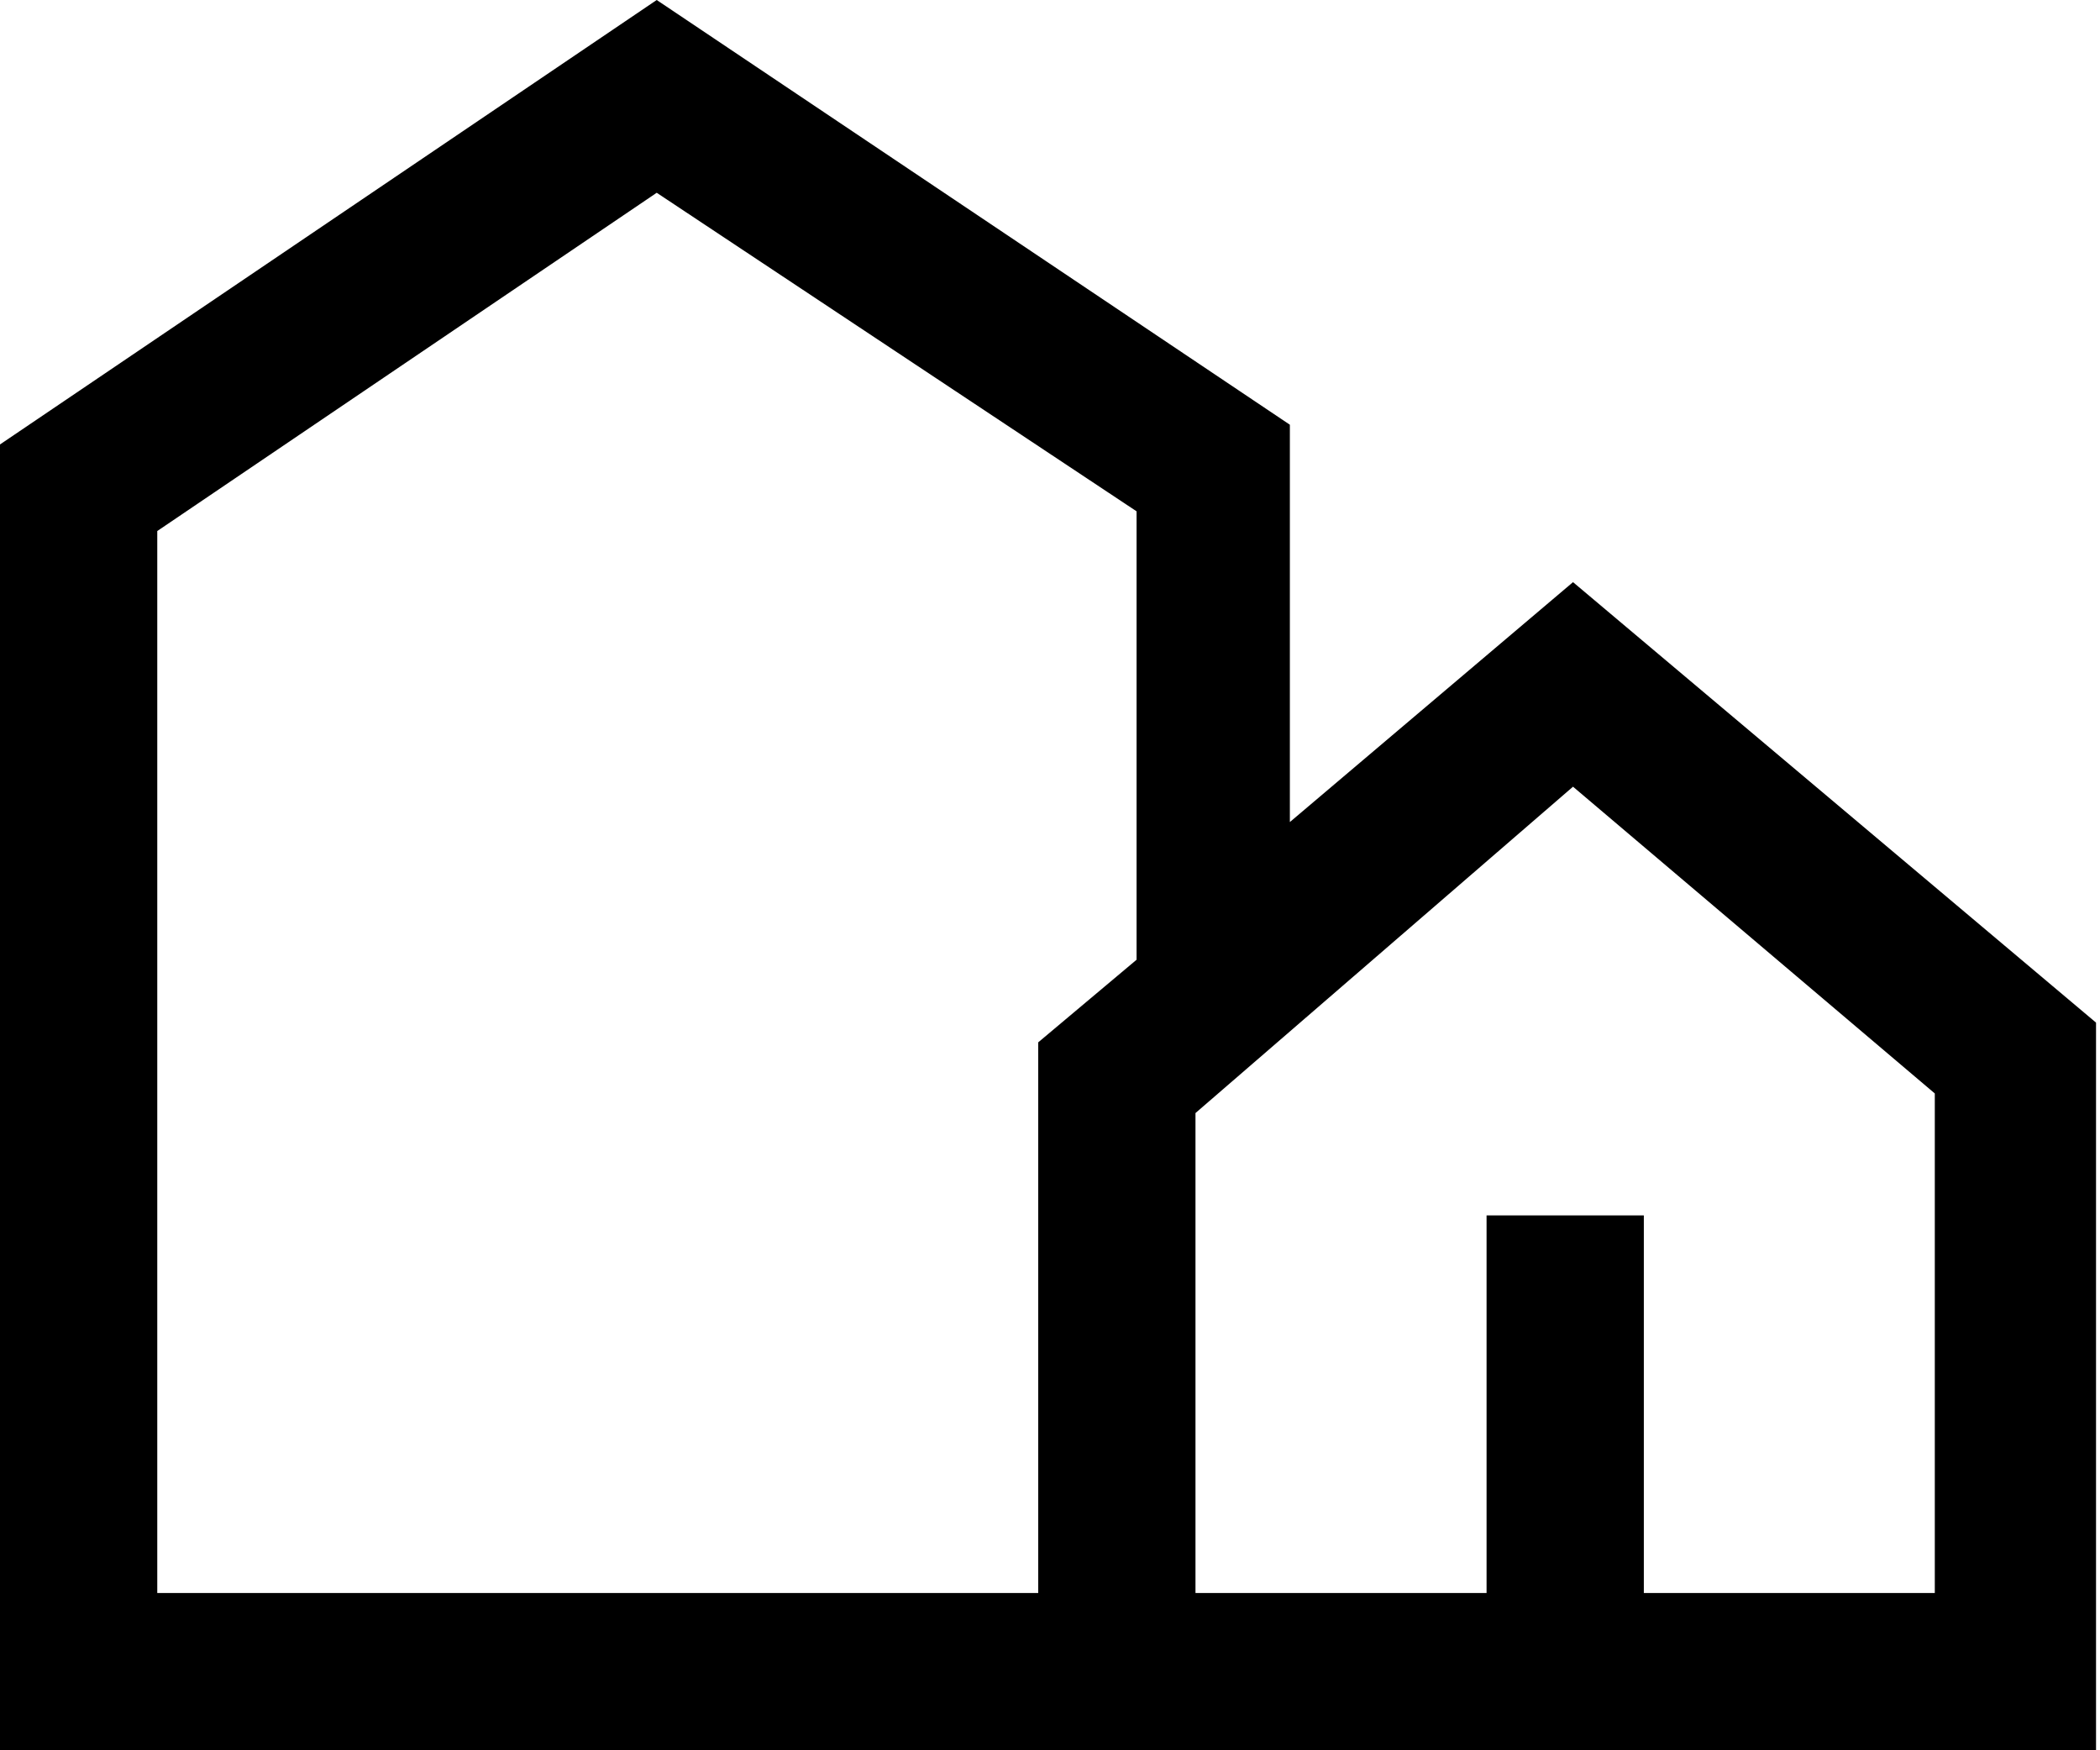 <svg width="18" height="15" viewBox="0 0 18 15" fill="none" xmlns="http://www.w3.org/2000/svg">
    <path d="M13.483 4.989L11.056 7.045V3.64L5.629 0L0 3.809V15H8.899H9.573H17.966V8.764L13.483 4.989ZM1.348 13.652V4.551L5.629 1.652L9.742 4.382V8.225L8.899 8.933V13.652H1.348ZM16.584 13.652H14.09V10.416H12.742V13.652H10.247V9.539L13.483 6.742L16.584 9.371V13.652Z"
          fill="black"/>
</svg>
